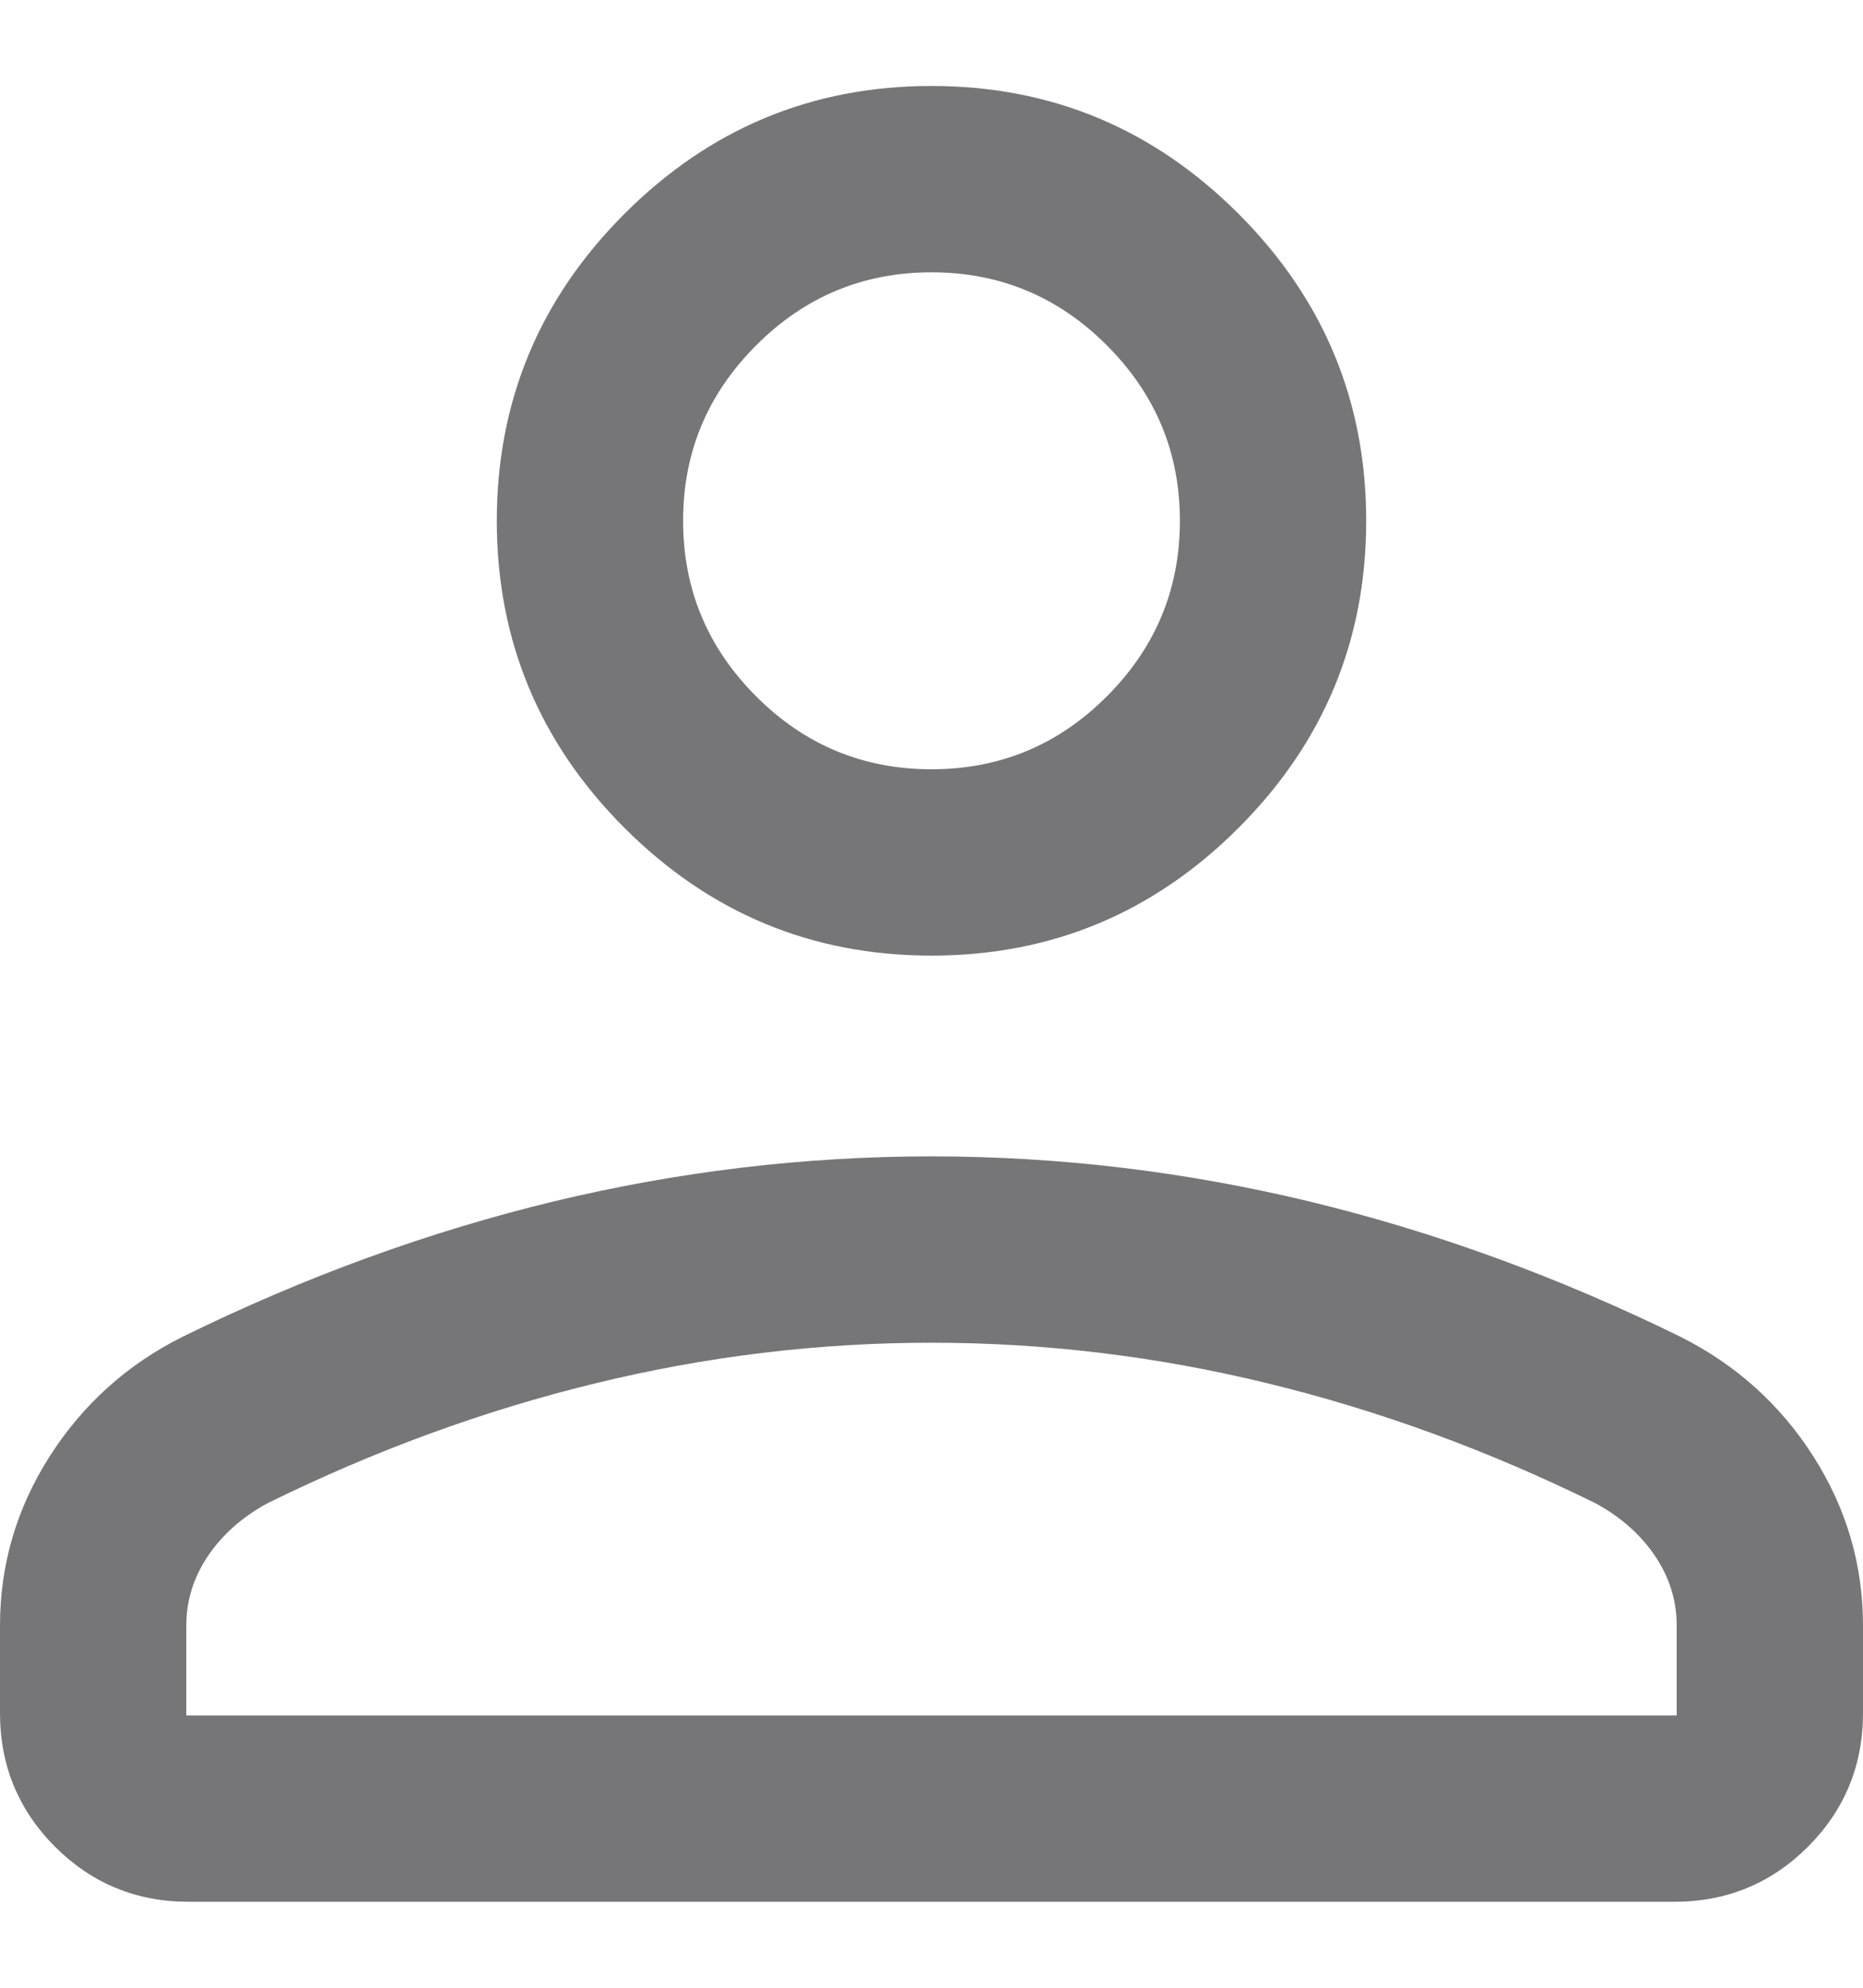 <svg width="15" height="16" viewBox="0 0 15 16" fill="none" xmlns="http://www.w3.org/2000/svg">
<path d="M7.5 7.692C6.537 7.692 5.714 7.35 5.028 6.664C4.343 5.979 4 5.155 4 4.192C4 3.23 4.343 2.406 5.028 1.721C5.714 1.035 6.537 0.692 7.5 0.692C8.463 0.692 9.286 1.035 9.972 1.721C10.657 2.406 11 3.23 11 4.192C11 5.155 10.657 5.979 9.972 6.664C9.286 7.35 8.463 7.692 7.5 7.692ZM0 13.789V13.085C0 12.595 0.133 12.142 0.399 11.724C0.665 11.307 1.02 10.986 1.466 10.762C2.454 10.277 3.451 9.914 4.457 9.671C5.463 9.429 6.477 9.308 7.5 9.308C8.523 9.308 9.537 9.429 10.543 9.671C11.549 9.914 12.546 10.277 13.534 10.762C13.979 10.986 14.335 11.307 14.601 11.724C14.867 12.142 15 12.595 15 13.085V13.789C15 14.21 14.852 14.569 14.557 14.865C14.261 15.16 13.903 15.308 13.481 15.308H1.519C1.097 15.308 0.739 15.16 0.443 14.865C0.148 14.569 0 14.21 0 13.789ZM1.5 13.808H13.5V13.085C13.5 12.882 13.441 12.695 13.324 12.522C13.207 12.35 13.047 12.209 12.846 12.1C11.985 11.676 11.106 11.354 10.211 11.136C9.315 10.917 8.412 10.808 7.5 10.808C6.588 10.808 5.685 10.917 4.789 11.136C3.894 11.354 3.015 11.676 2.154 12.1C1.953 12.209 1.793 12.35 1.676 12.522C1.559 12.695 1.5 12.882 1.5 13.085V13.808ZM7.5 6.192C8.05 6.192 8.521 5.997 8.912 5.605C9.304 5.213 9.5 4.742 9.5 4.192C9.5 3.642 9.304 3.172 8.912 2.78C8.521 2.388 8.05 2.192 7.5 2.192C6.95 2.192 6.479 2.388 6.088 2.78C5.696 3.172 5.5 3.642 5.5 4.192C5.5 4.742 5.696 5.213 6.088 5.605C6.479 5.997 6.95 6.192 7.5 6.192Z" fill="#1C1B1F" fill-opacity="0.6"/>
</svg>
